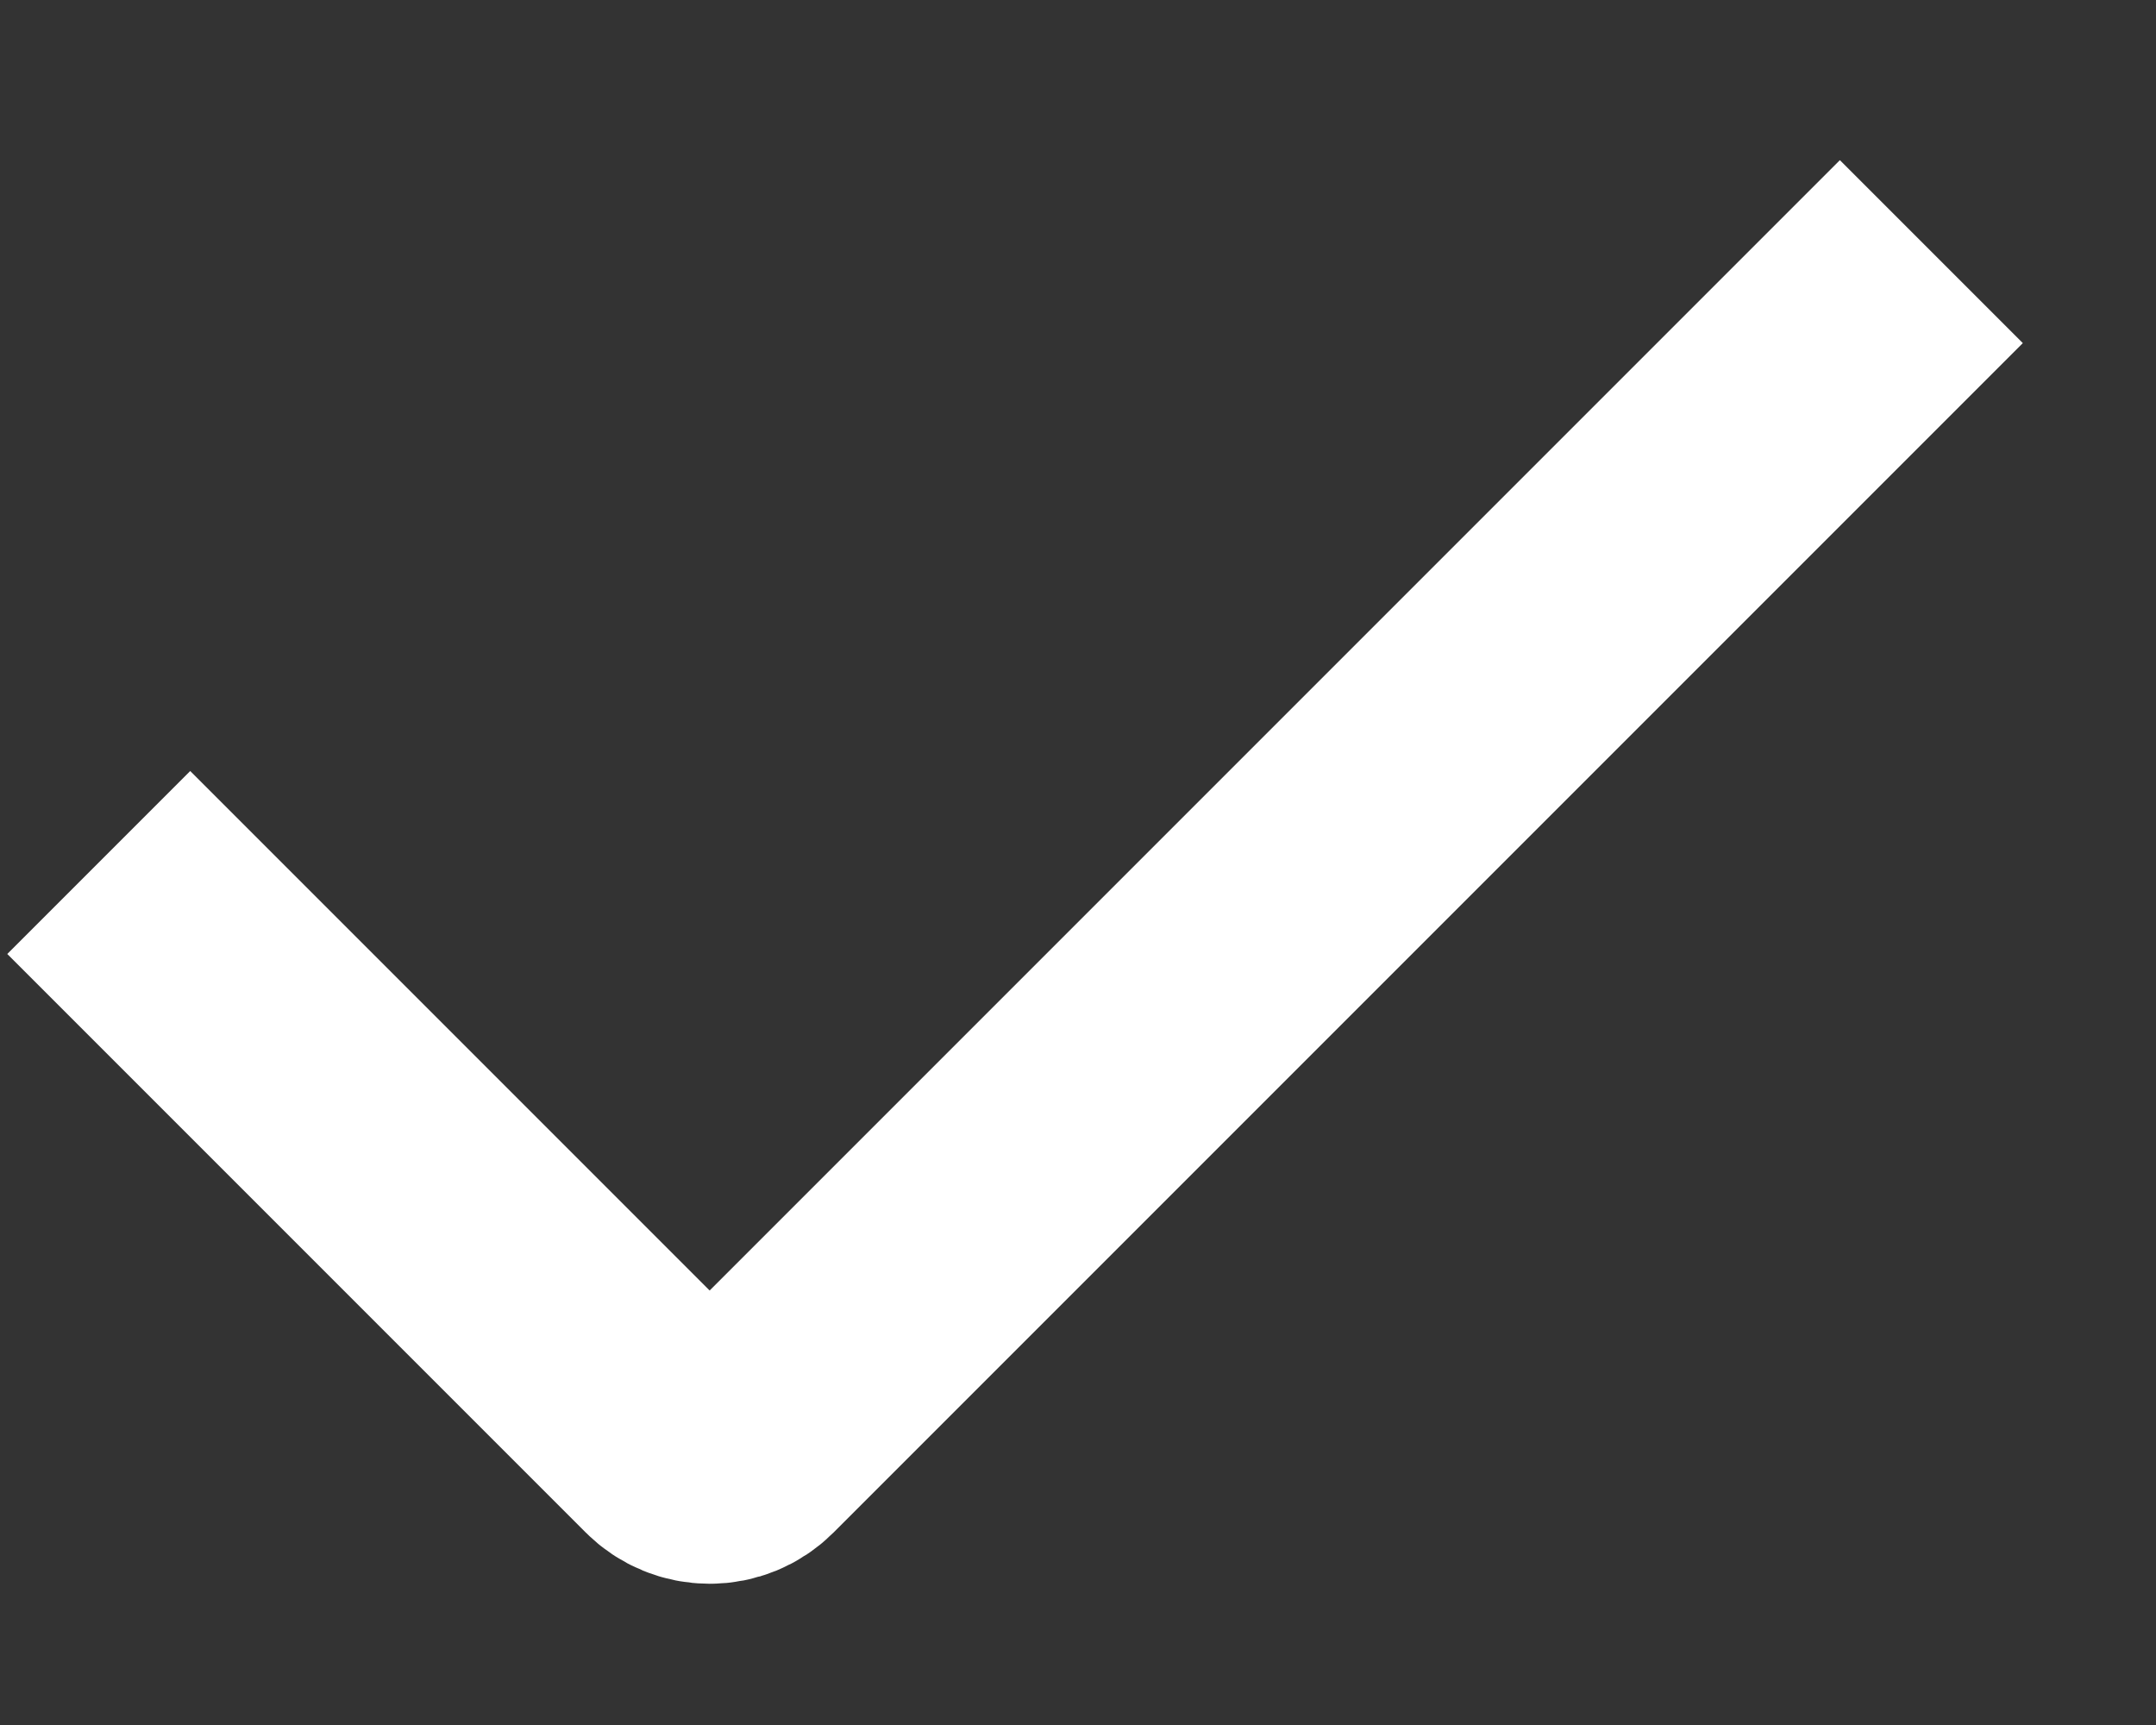 <svg width="10" height="8" viewBox="0 0 10 8" fill="none" xmlns="http://www.w3.org/2000/svg">
<rect x="0" y="0" width="10" height="8" fill="#333333" stroke="none"/>
<path d="M0.458 4L3.141 6.683C3.181 6.723 3.235 6.745 3.292 6.745C3.348 6.745 3.402 6.723 3.442 6.683L8.958 1.167" stroke="white" stroke-width="1.2"/>
</svg>
